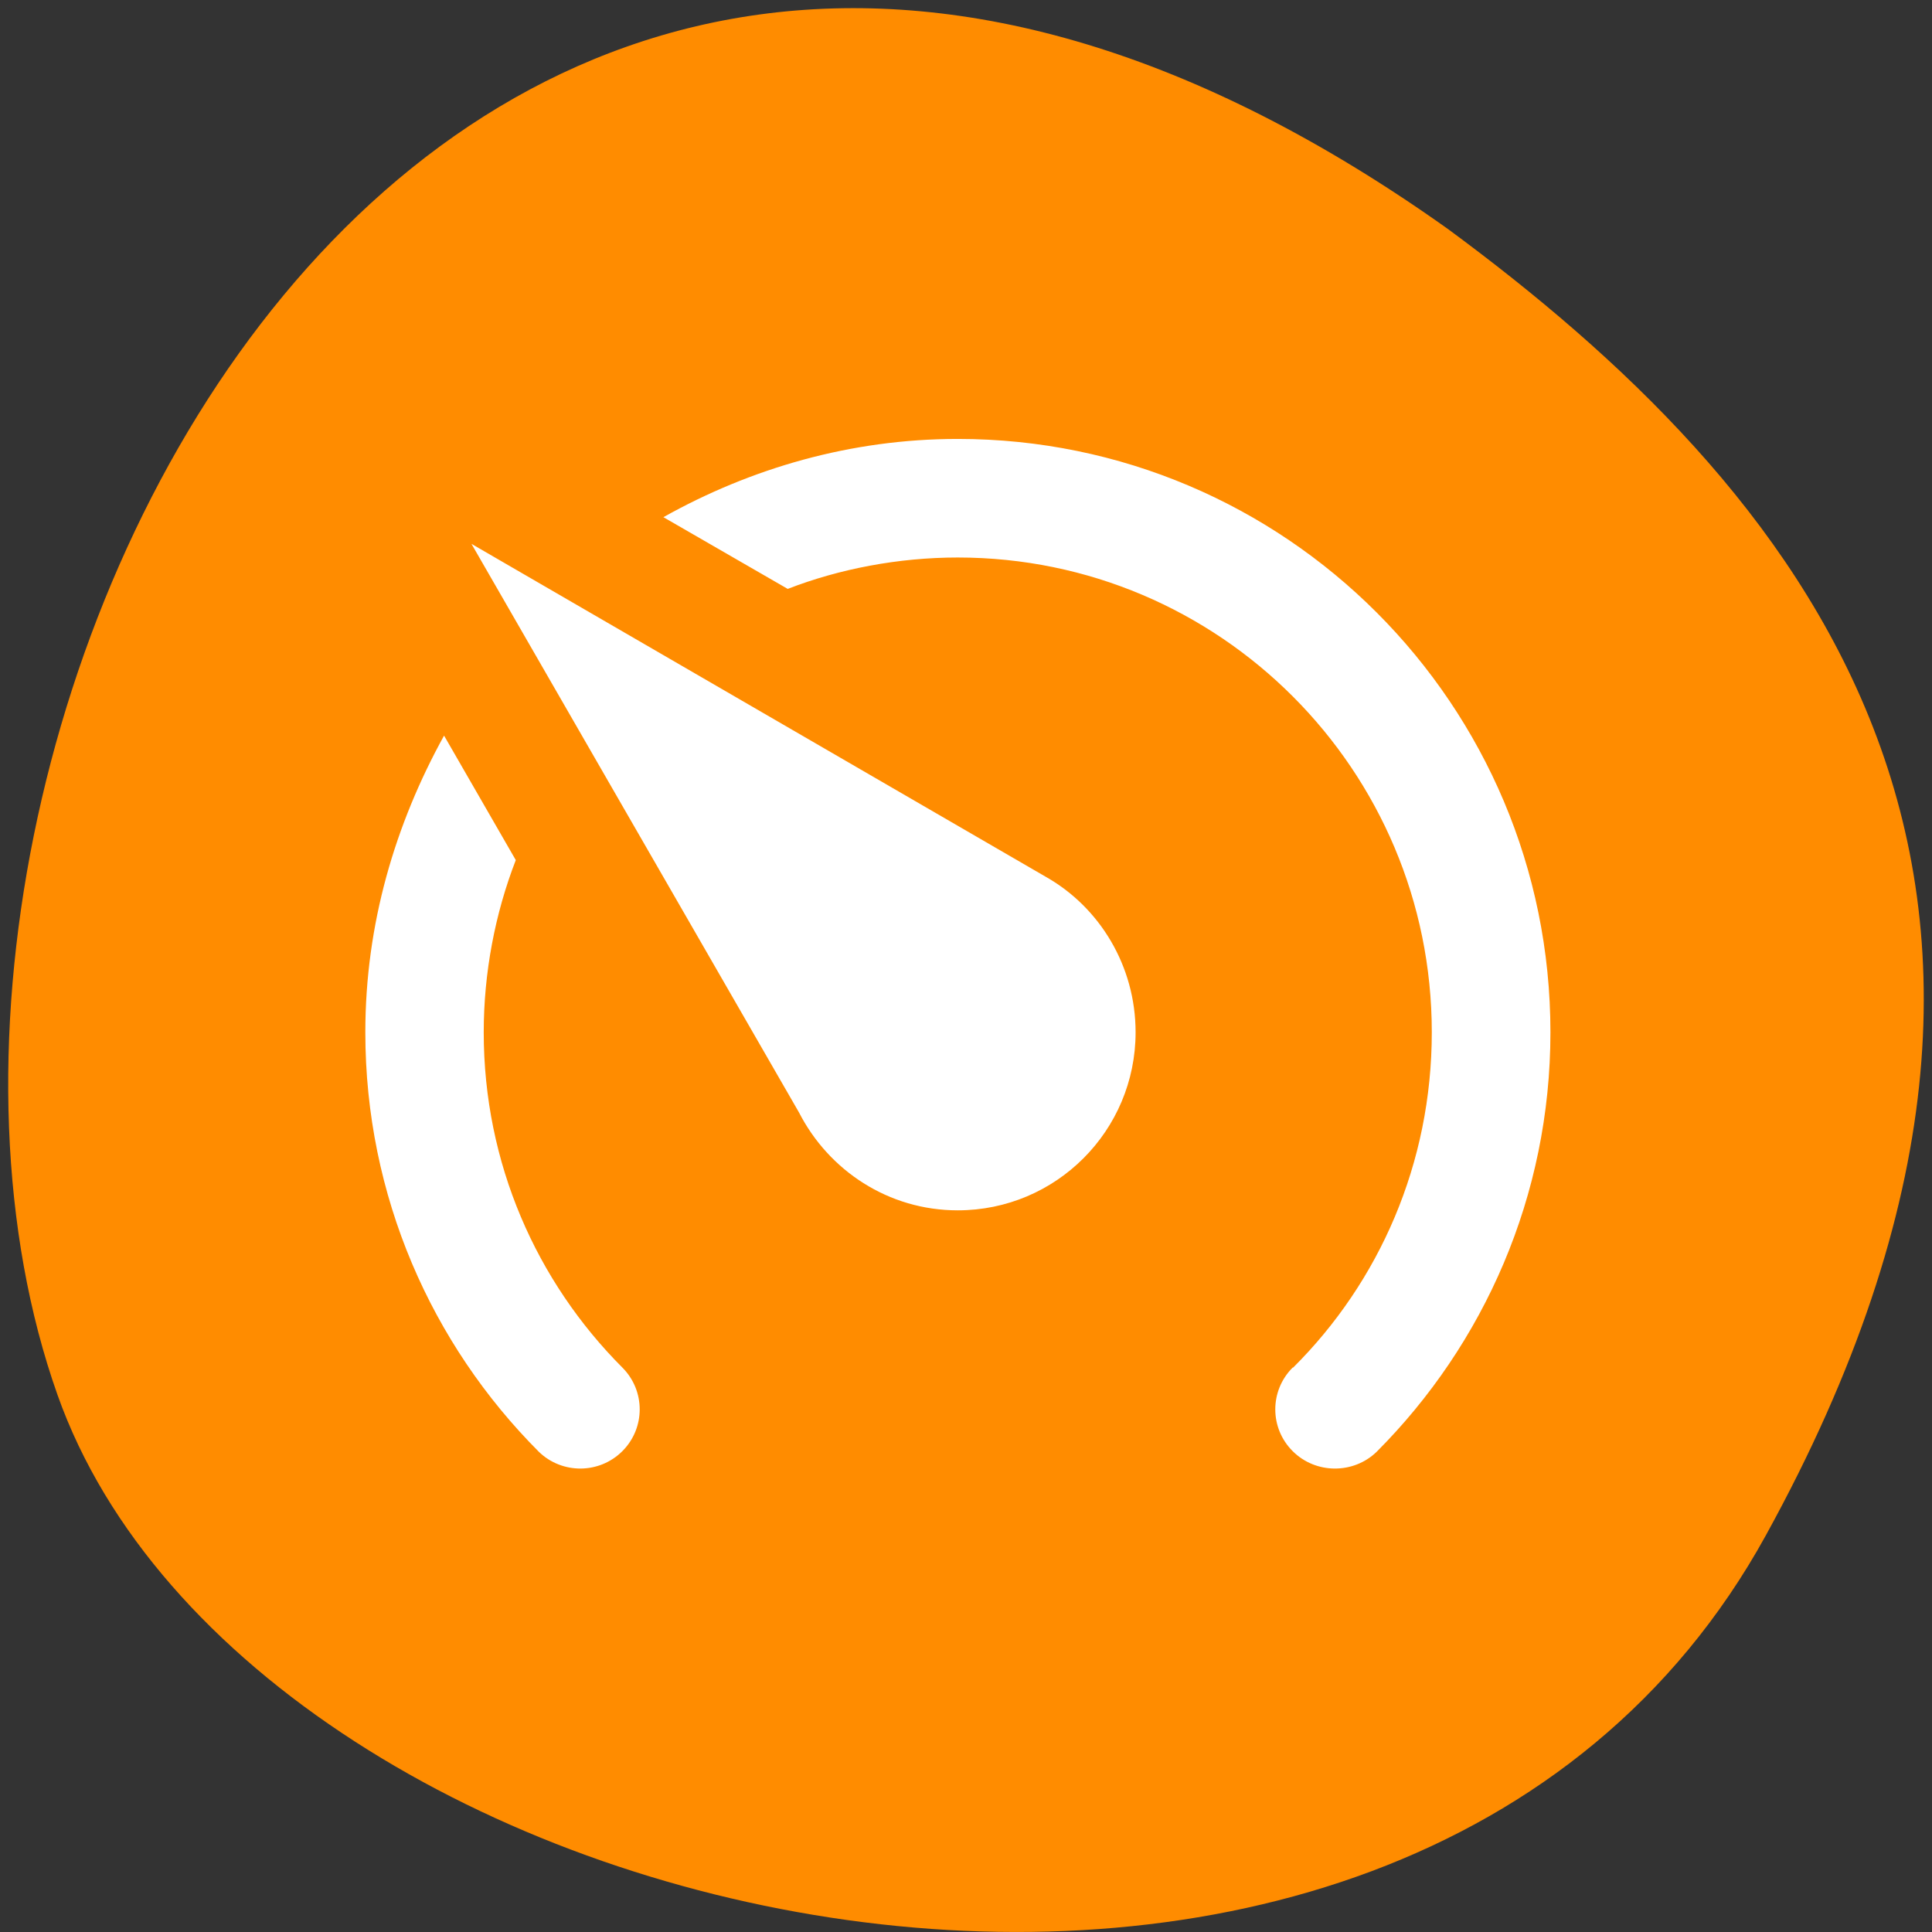 
<svg xmlns="http://www.w3.org/2000/svg" xmlns:xlink="http://www.w3.org/1999/xlink" width="32px" height="32px" viewBox="0 0 32 32" version="1.1">
<rect x="0" y="0" width="32" height="32" fill="#333333" stroke="none"/>
<g id="surface1">
<path style=" stroke:none;fill-rule:nonzero;fill:rgb(100%,54.902%,0%);fill-opacity:1;" d="M 29.246 25.434 C 23.18 36.449 4.168 32.176 0.953 23.105 C -2.879 12.297 7.094 -8.227 23.988 3.797 C 29.68 7.996 35.316 14.414 29.246 25.434 Z M 29.246 25.434 "/>
<path style=" stroke:none;fill-rule:nonzero;fill:rgb(100%,100%,100%);fill-opacity:1;" d="M 15.863 20.047 C 17.492 20.047 18.809 18.727 18.809 17.098 C 18.809 15.996 18.211 15.031 17.336 14.531 L 7.809 9.008 L 13.234 18.426 C 13.727 19.387 14.715 20.047 15.863 20.047 M 15.863 7.27 C 14.09 7.27 12.43 7.758 10.988 8.566 L 13.047 9.754 C 13.902 9.422 14.883 9.234 15.863 9.234 C 20.199 9.234 23.715 12.754 23.715 17.098 C 23.715 19.27 22.844 21.234 21.418 22.652 L 21.41 22.652 C 21.027 23.035 21.027 23.652 21.41 24.035 C 21.793 24.418 22.418 24.418 22.801 24.047 C 24.578 22.266 25.68 19.809 25.68 17.098 C 25.68 11.668 21.285 7.27 15.863 7.27 M 6.051 17.098 C 6.051 19.809 7.148 22.266 8.926 24.047 C 9.309 24.418 9.926 24.418 10.309 24.035 C 10.691 23.652 10.691 23.035 10.309 22.652 C 8.887 21.227 8.012 19.27 8.012 17.098 C 8.012 16.113 8.199 15.133 8.543 14.246 L 7.355 12.184 C 6.543 13.656 6.051 15.309 6.051 17.098 Z M 6.051 17.098 "/>
</g>
</svg>
